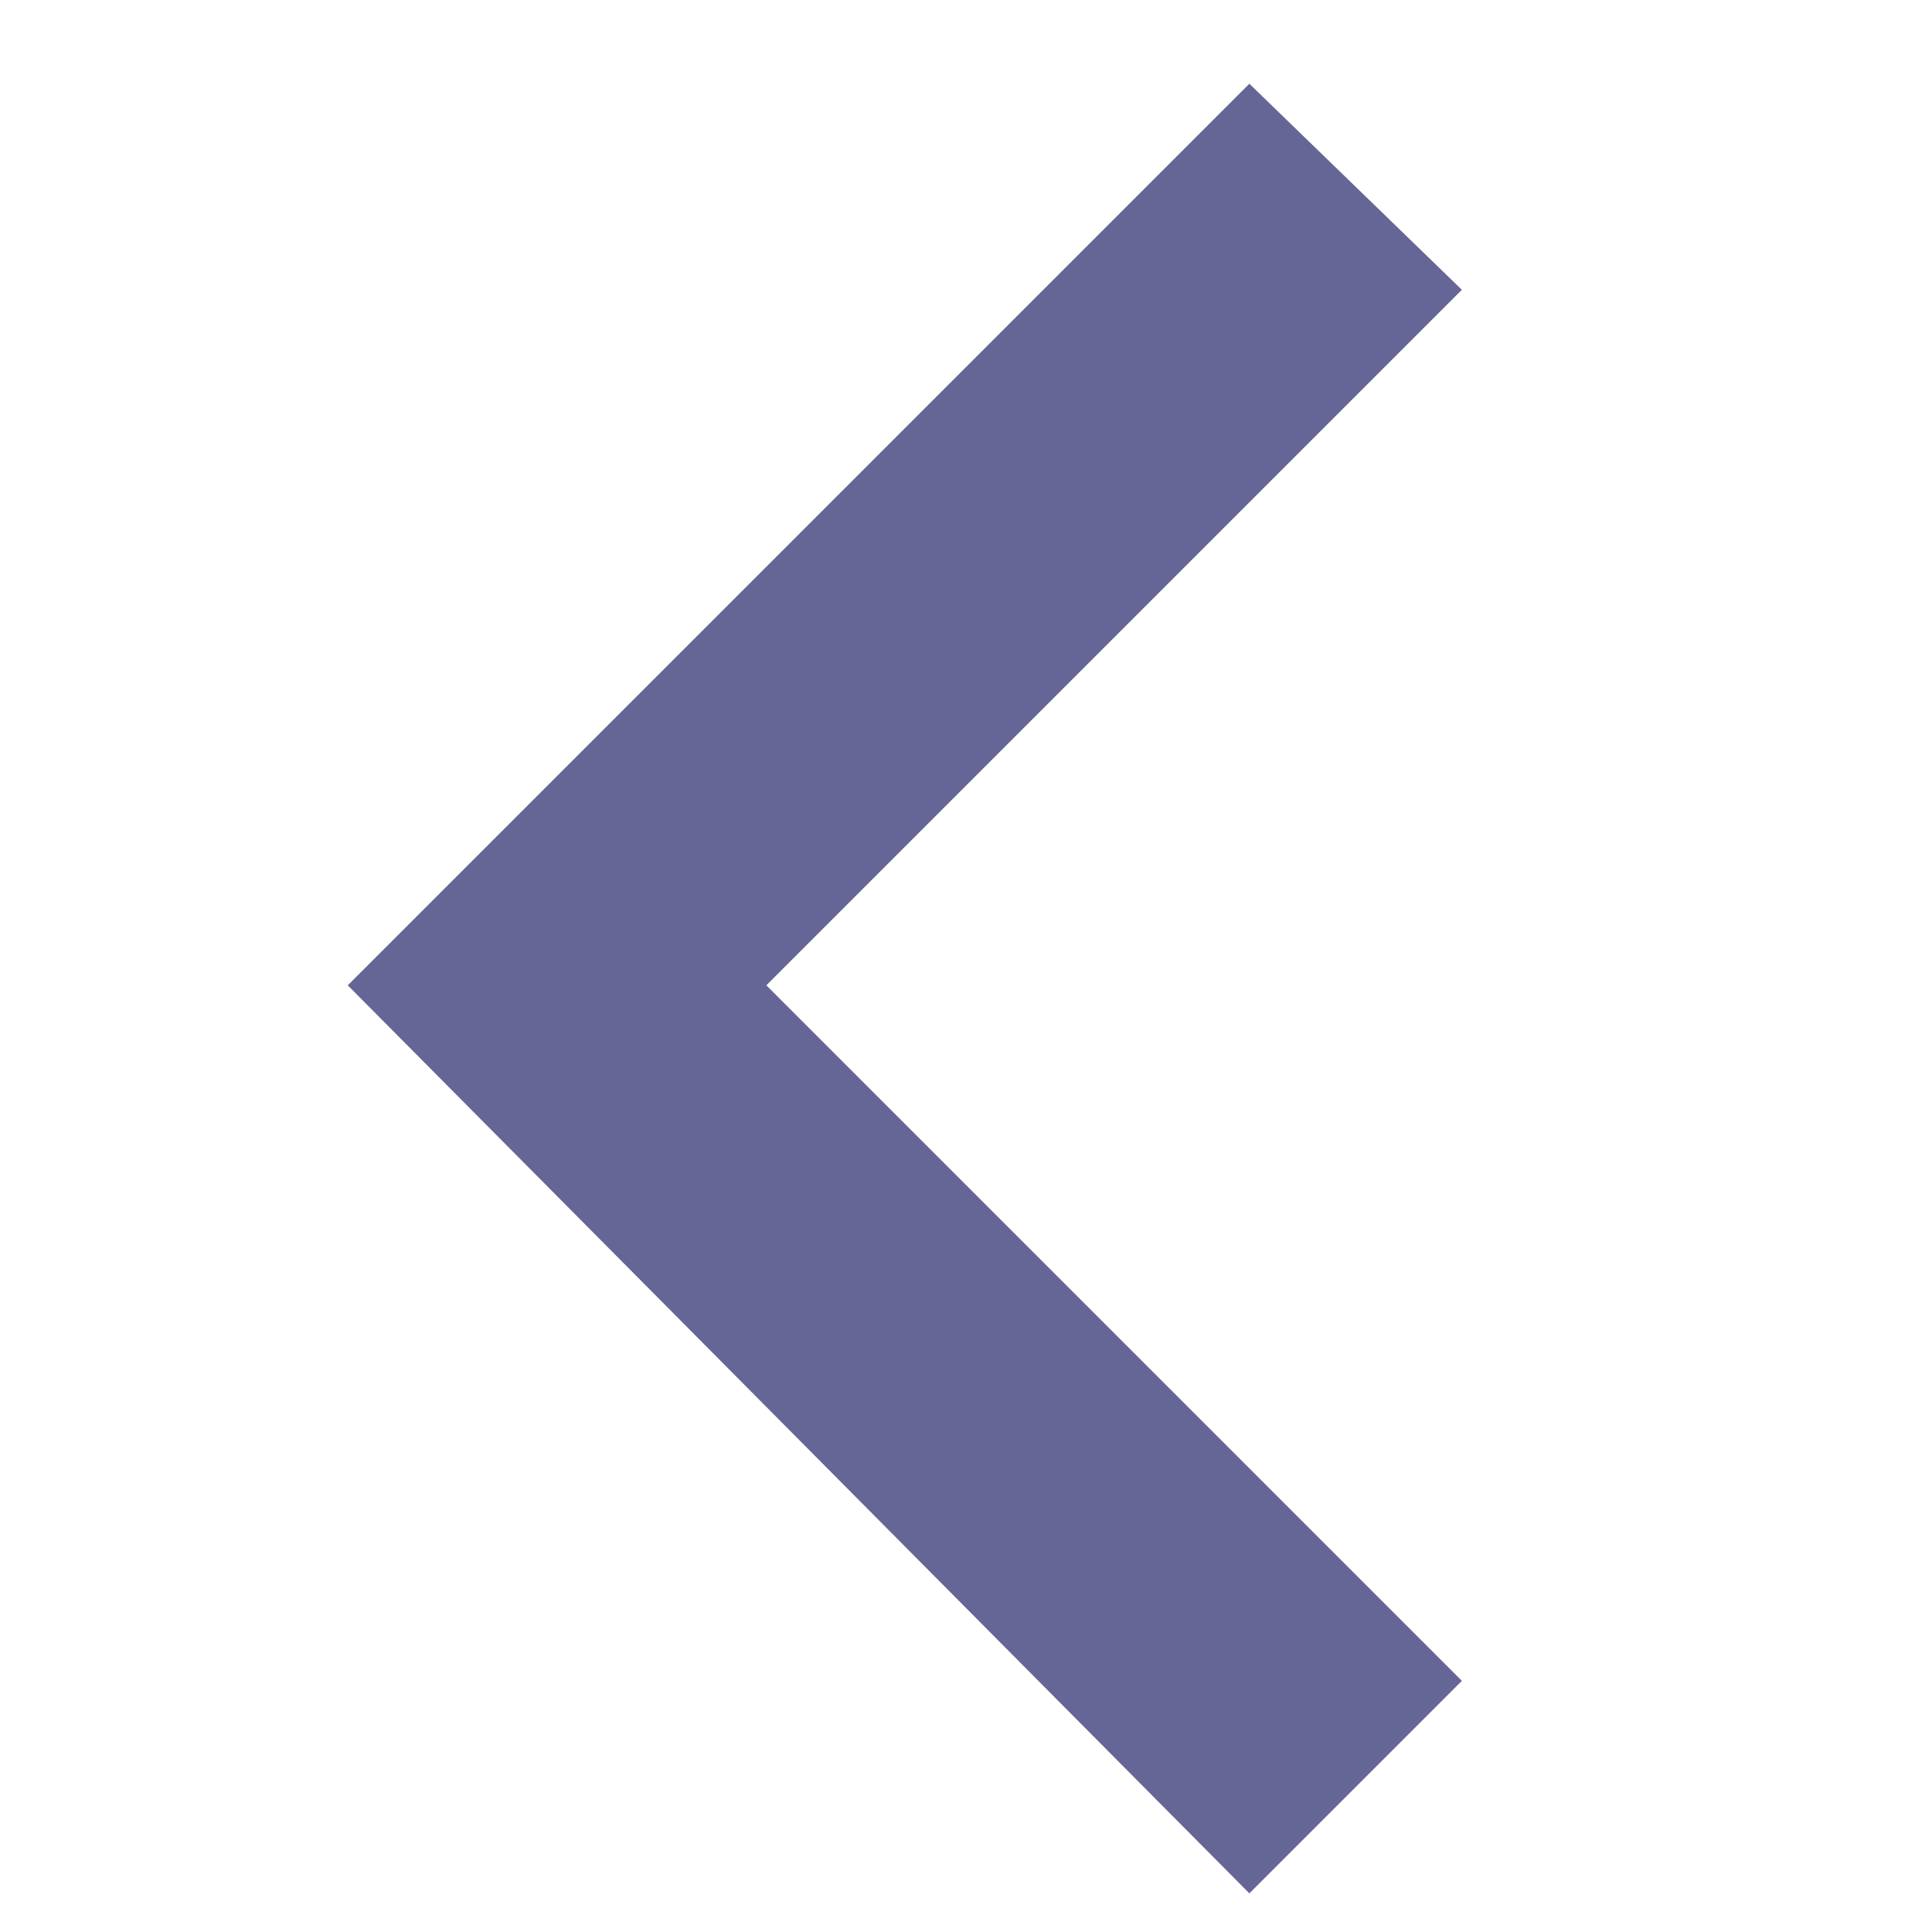 <?xml version="1.0" encoding="utf-8"?>
<!-- Generator: Adobe Illustrator 22.0.1, SVG Export Plug-In . SVG Version: 6.00 Build 0)  -->
<svg version="1.1" id="Слой_1" xmlns="http://www.w3.org/2000/svg" xmlns:xlink="http://www.w3.org/1999/xlink" x="0px" y="0px"
	 viewBox="0 0 30 30" style="enable-background:new 0 0 30 30;" xml:space="preserve">
<style type="text/css">
	.st0{fill:#656695;}
</style>
<g>
	<g id="keyboard-arrow-down">
		<polygon class="st0" points="22.7,4.5 11.9,15.3 22.7,26.1 19.4,29.4 5.4,15.3 19.4,1.3 		"/>
	</g>
</g>
</svg>
